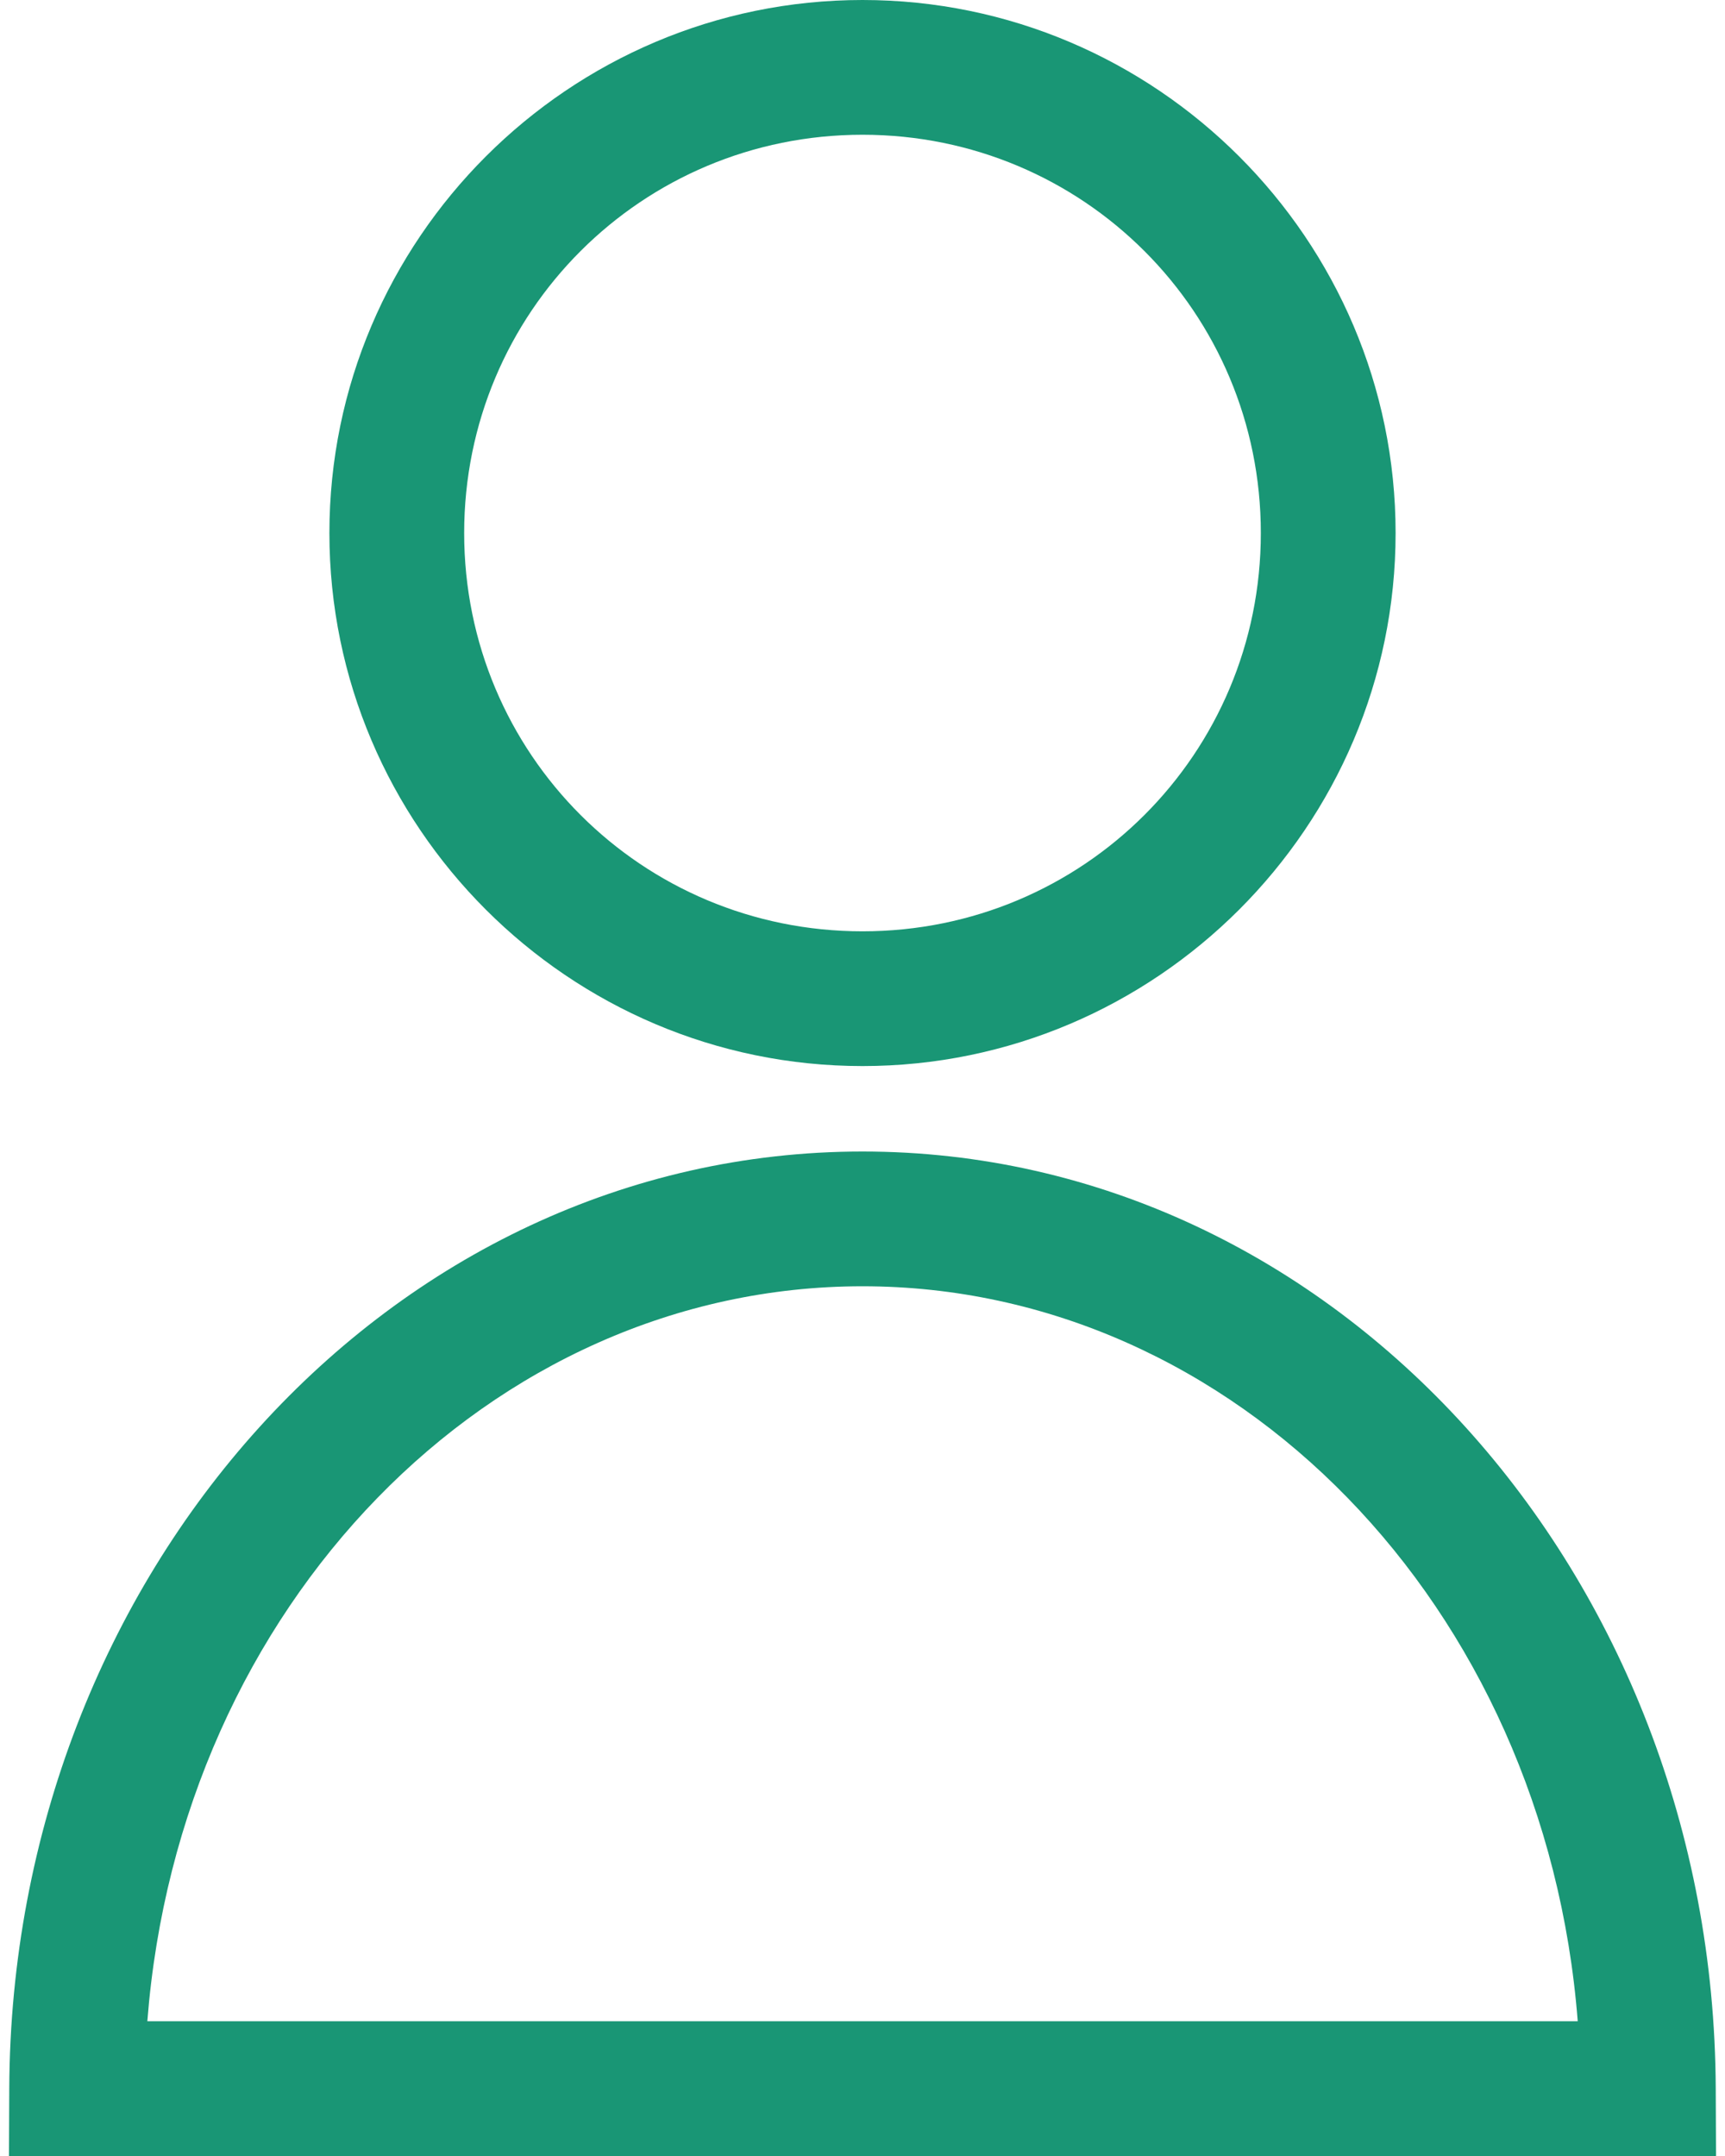 <svg width="24" height="30" viewBox="0 0 24 30" fill="none" xmlns="http://www.w3.org/2000/svg">
<path d="M12 0C7.915 -1.5e-06 4.583 3.332 4.583 7.417C4.583 11.502 7.915 14.834 12 14.834C16.085 14.834 19.417 11.502 19.417 7.417C19.417 3.332 16.085 3.75e-06 12 0ZM12 1.875C15.072 1.875 17.542 4.345 17.542 7.417C17.542 10.489 15.072 12.959 12 12.959C8.928 12.959 6.458 10.489 6.458 7.417C6.458 4.345 8.928 1.875 12 1.875ZM11.999 16.023C5.418 16.024 0.157 21.913 0.129 29.059L0.125 30H23.875L23.871 29.059C23.843 21.912 18.581 16.023 12 16.023H11.999ZM11.999 17.898H12C17.18 17.898 21.501 22.341 21.951 28.125H2.05C2.499 22.342 6.82 17.899 11.999 17.898Z" fill="#199675"/>
</svg>
